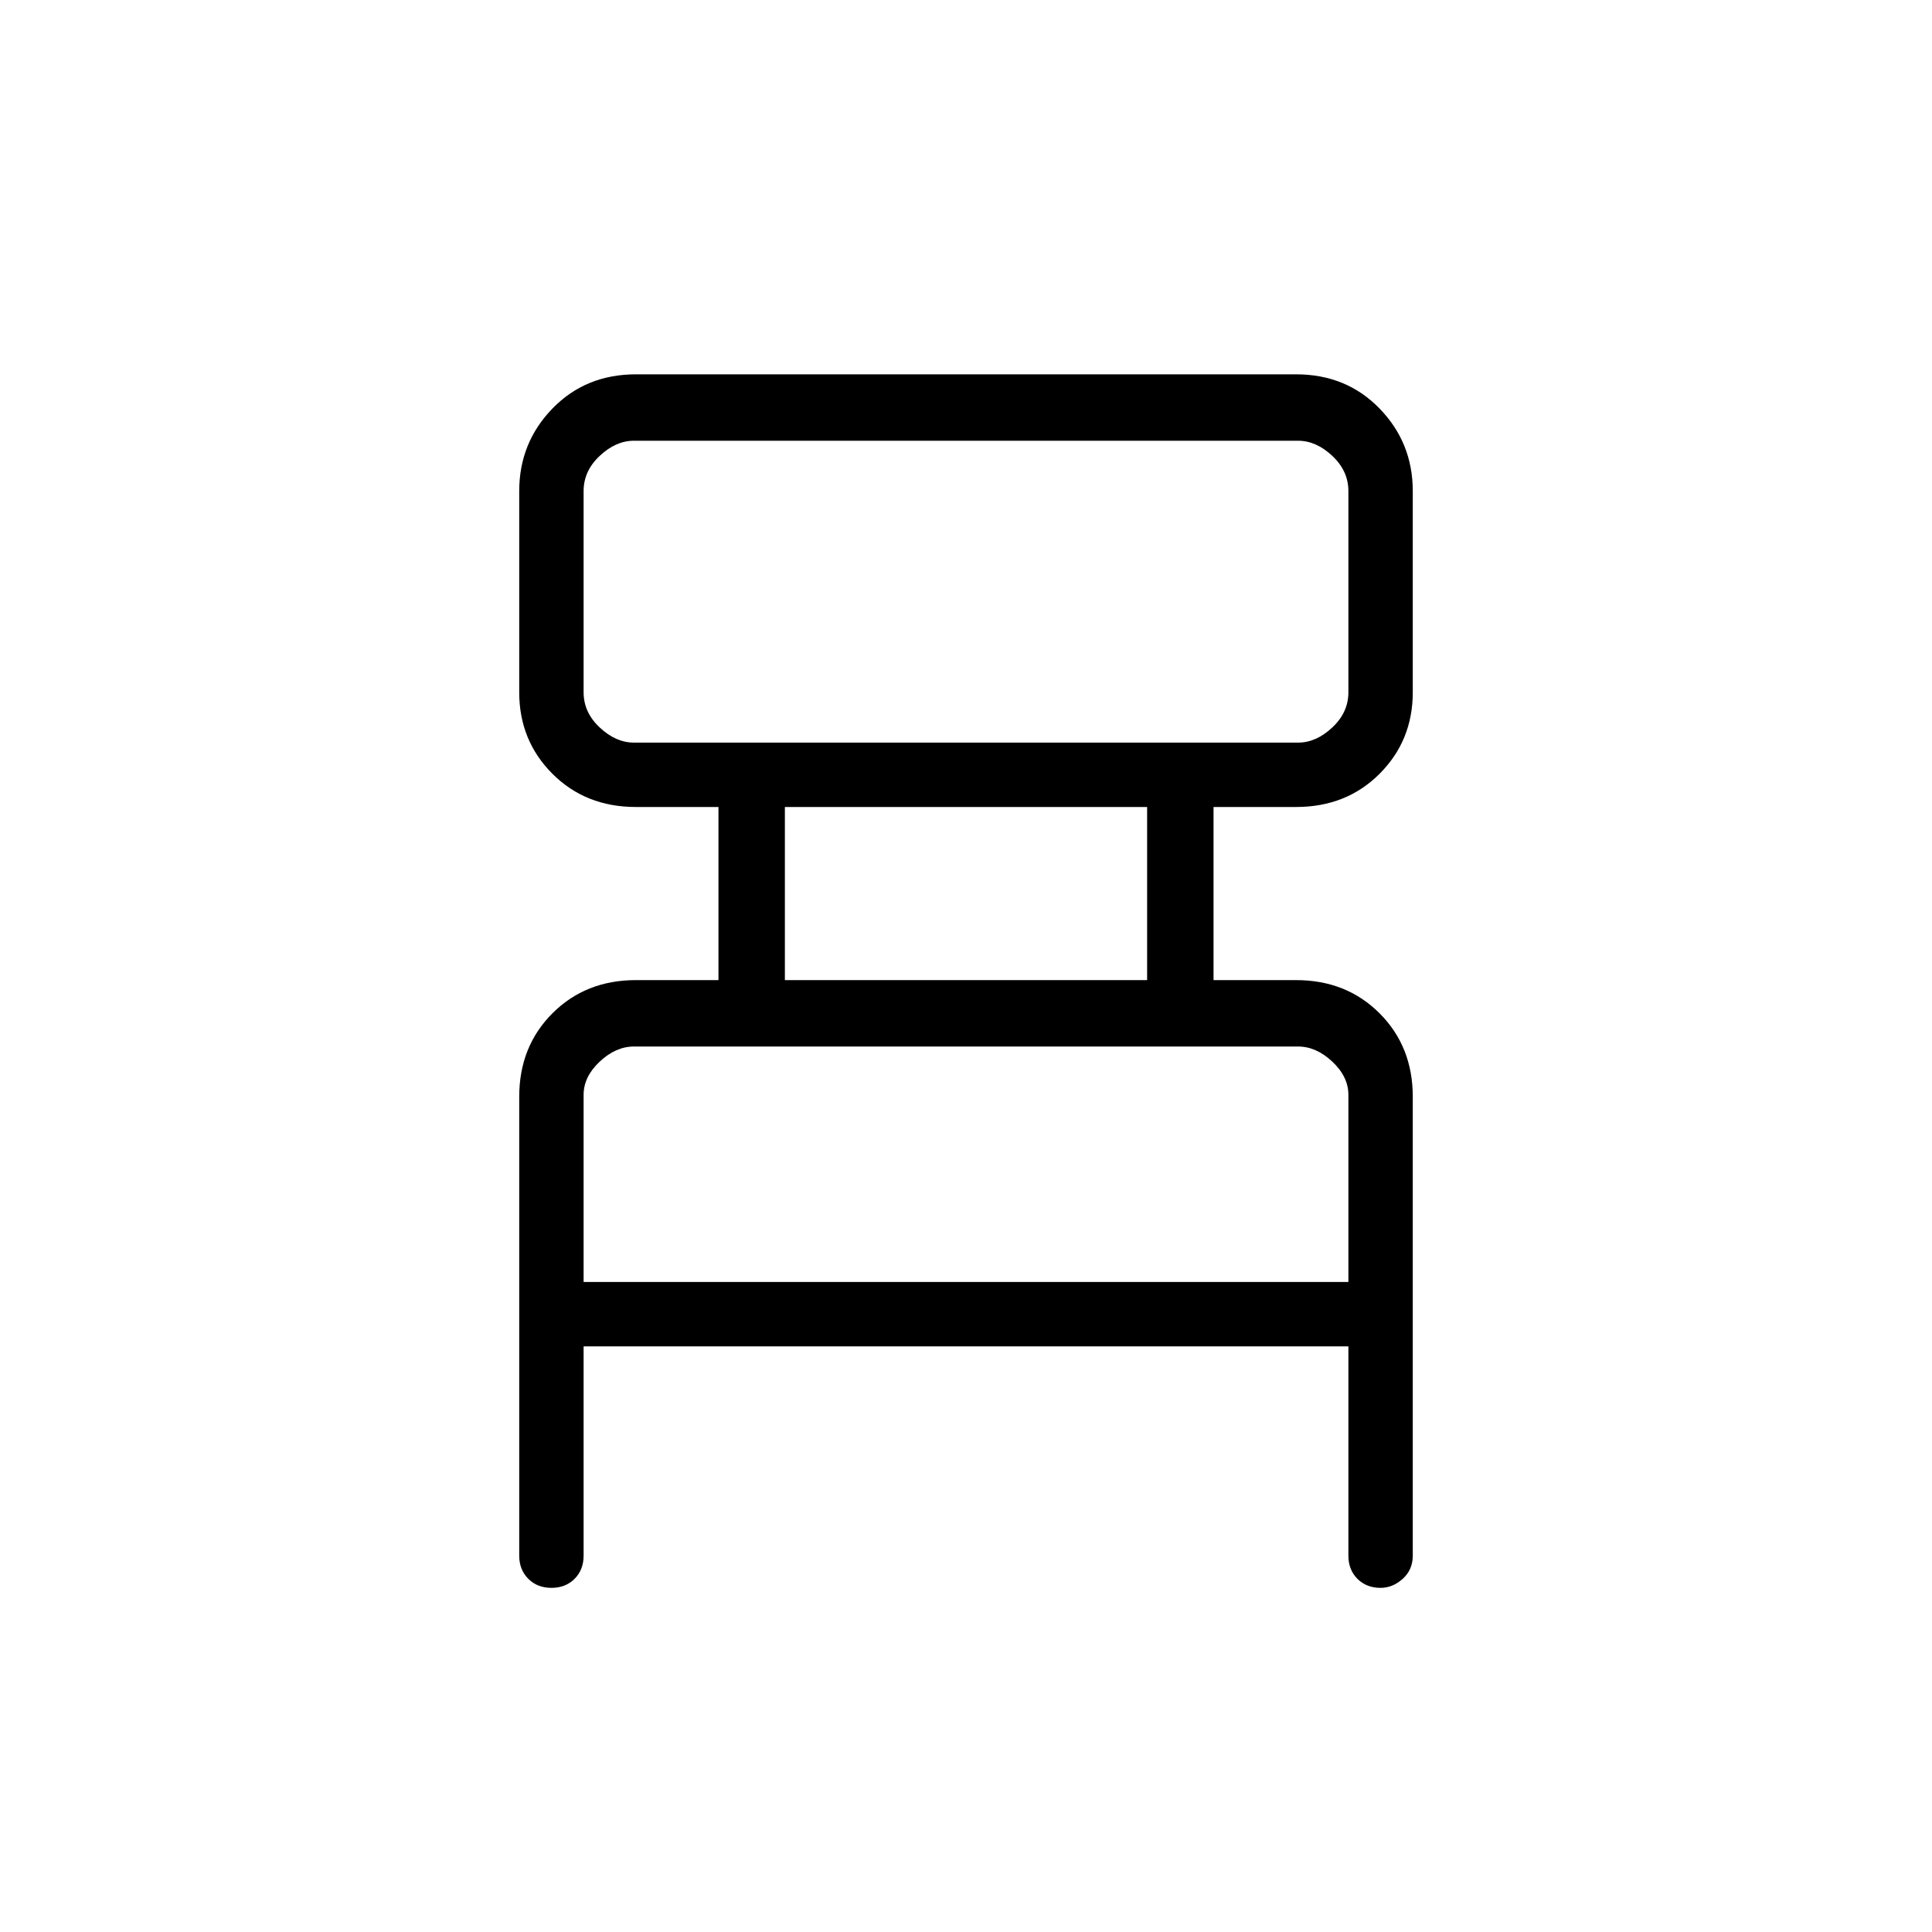 <svg xmlns="http://www.w3.org/2000/svg" height="40" width="40"><path d="M12.083 27.875V32.208Q12.083 32.5 11.896 32.688Q11.708 32.875 11.417 32.875Q11.125 32.875 10.938 32.688Q10.75 32.5 10.75 32.208V22.708Q10.75 21.667 11.438 20.979Q12.125 20.292 13.167 20.292H14.875V16.708H13.167Q12.125 16.708 11.438 16.021Q10.75 15.333 10.75 14.333V10.167Q10.75 9.167 11.438 8.458Q12.125 7.75 13.167 7.75H26.833Q27.875 7.75 28.562 8.458Q29.25 9.167 29.25 10.167V14.333Q29.25 15.333 28.562 16.021Q27.875 16.708 26.833 16.708H25.125V20.292H26.833Q27.875 20.292 28.562 20.979Q29.25 21.667 29.25 22.708V32.208Q29.25 32.5 29.042 32.688Q28.833 32.875 28.583 32.875Q28.292 32.875 28.104 32.688Q27.917 32.5 27.917 32.208V27.875ZM13.125 15.375H26.875Q27.25 15.375 27.583 15.062Q27.917 14.75 27.917 14.333V10.167Q27.917 9.75 27.583 9.438Q27.25 9.125 26.875 9.125H13.125Q12.75 9.125 12.417 9.438Q12.083 9.75 12.083 10.167V14.333Q12.083 14.75 12.417 15.062Q12.75 15.375 13.125 15.375ZM16.25 20.292H23.75V16.708H16.25ZM12.083 26.542H27.917V22.667Q27.917 22.292 27.583 21.979Q27.25 21.667 26.875 21.667H13.125Q12.75 21.667 12.417 21.979Q12.083 22.292 12.083 22.667ZM12.083 15.375Q12.083 15.375 12.083 15.062Q12.083 14.75 12.083 14.333V10.167Q12.083 9.75 12.083 9.438Q12.083 9.125 12.083 9.125Q12.083 9.125 12.083 9.438Q12.083 9.75 12.083 10.167V14.333Q12.083 14.75 12.083 15.062Q12.083 15.375 12.083 15.375ZM12.083 26.542V22.667Q12.083 22.292 12.083 21.979Q12.083 21.667 12.083 21.667Q12.083 21.667 12.083 21.979Q12.083 22.292 12.083 22.667V26.542Z"/></svg>